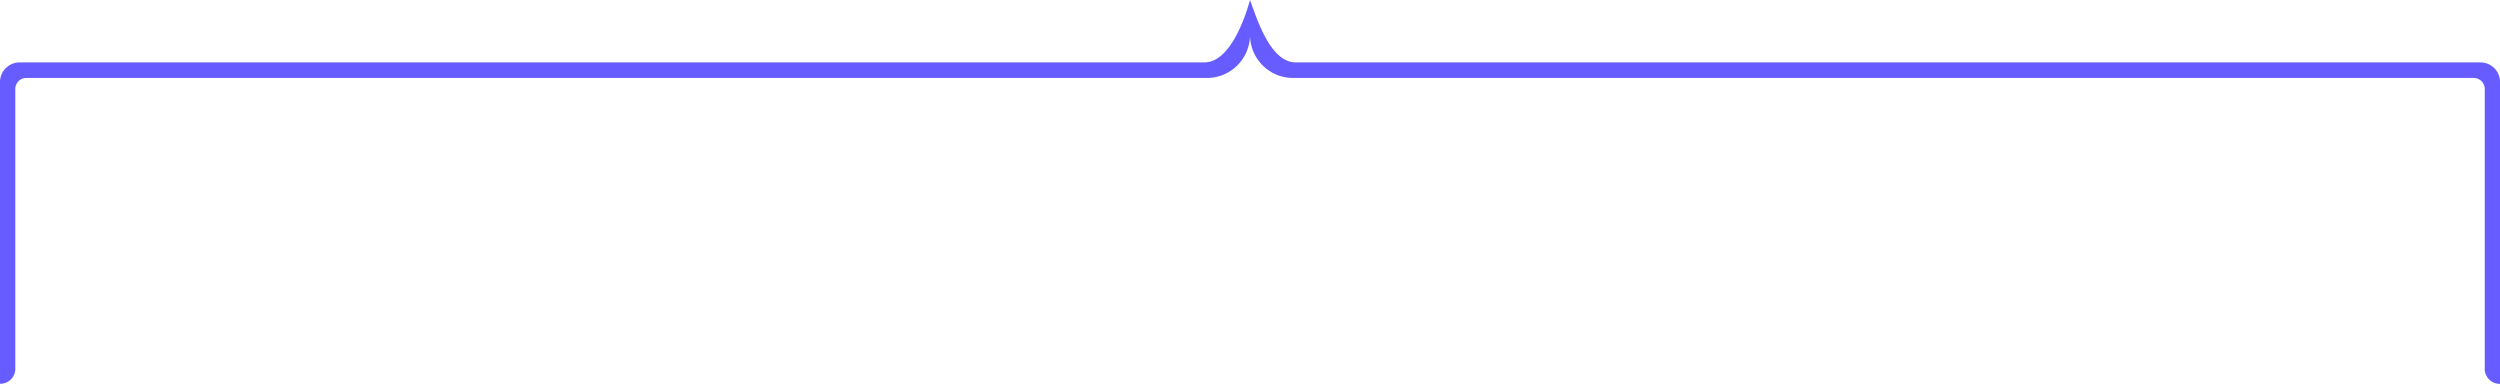 <svg xmlns="http://www.w3.org/2000/svg" width="482" height="74" fill="none" xmlns:v="https://vecta.io/nano"><g clip-path="url(#A)"><path d="M479.05 70.99c-.016.395.048.79.2 1.159s.357.705.634.987.608.504.973.652a2.875 2.875 0 0 0 1.152.21V15.843a3.8 3.8 0 0 0-.283-1.459 3.788 3.788 0 0 0-.82-1.238c-.352-.354-.77-.635-1.232-.826s-.955-.289-1.454-.287h-228.41c-4.89 0-7.478-8.403-8.807-12.032-1 3.63-3.918 12.032-8.807 12.032H3.788c-.498-.001-.991.096-1.451.287s-.878.47-1.23.824a3.791 3.791 0 0 0-.821 1.234A3.801 3.801 0 0 0 0 15.833V73.989a2.872 2.872 0 0 0 1.152-.21c.366-.148.697-.37.973-.652a2.888 2.888 0 0 0 .634-.987c.142-.369.206-.763.19-1.159V17.106a2.129 2.129 0 0 1 .613-1.447 2.116 2.116 0 0 1 1.436-.629h227.82c2.13-.029 4.165-.879 5.687-2.372s2.413-3.516 2.5-5.65a8.321 8.321 0 0 0 2.488 5.653 8.271 8.271 0 0 0 5.689 2.369h227.77c.56.003 1.093.226 1.488.623a2.131 2.131 0 0 1 .621 1.493V70.99z" fill="#675cff"/></g><defs><clipPath id="A"><path fill="#fff" d="M0 0h482v74H0z"/></clipPath></defs></svg>